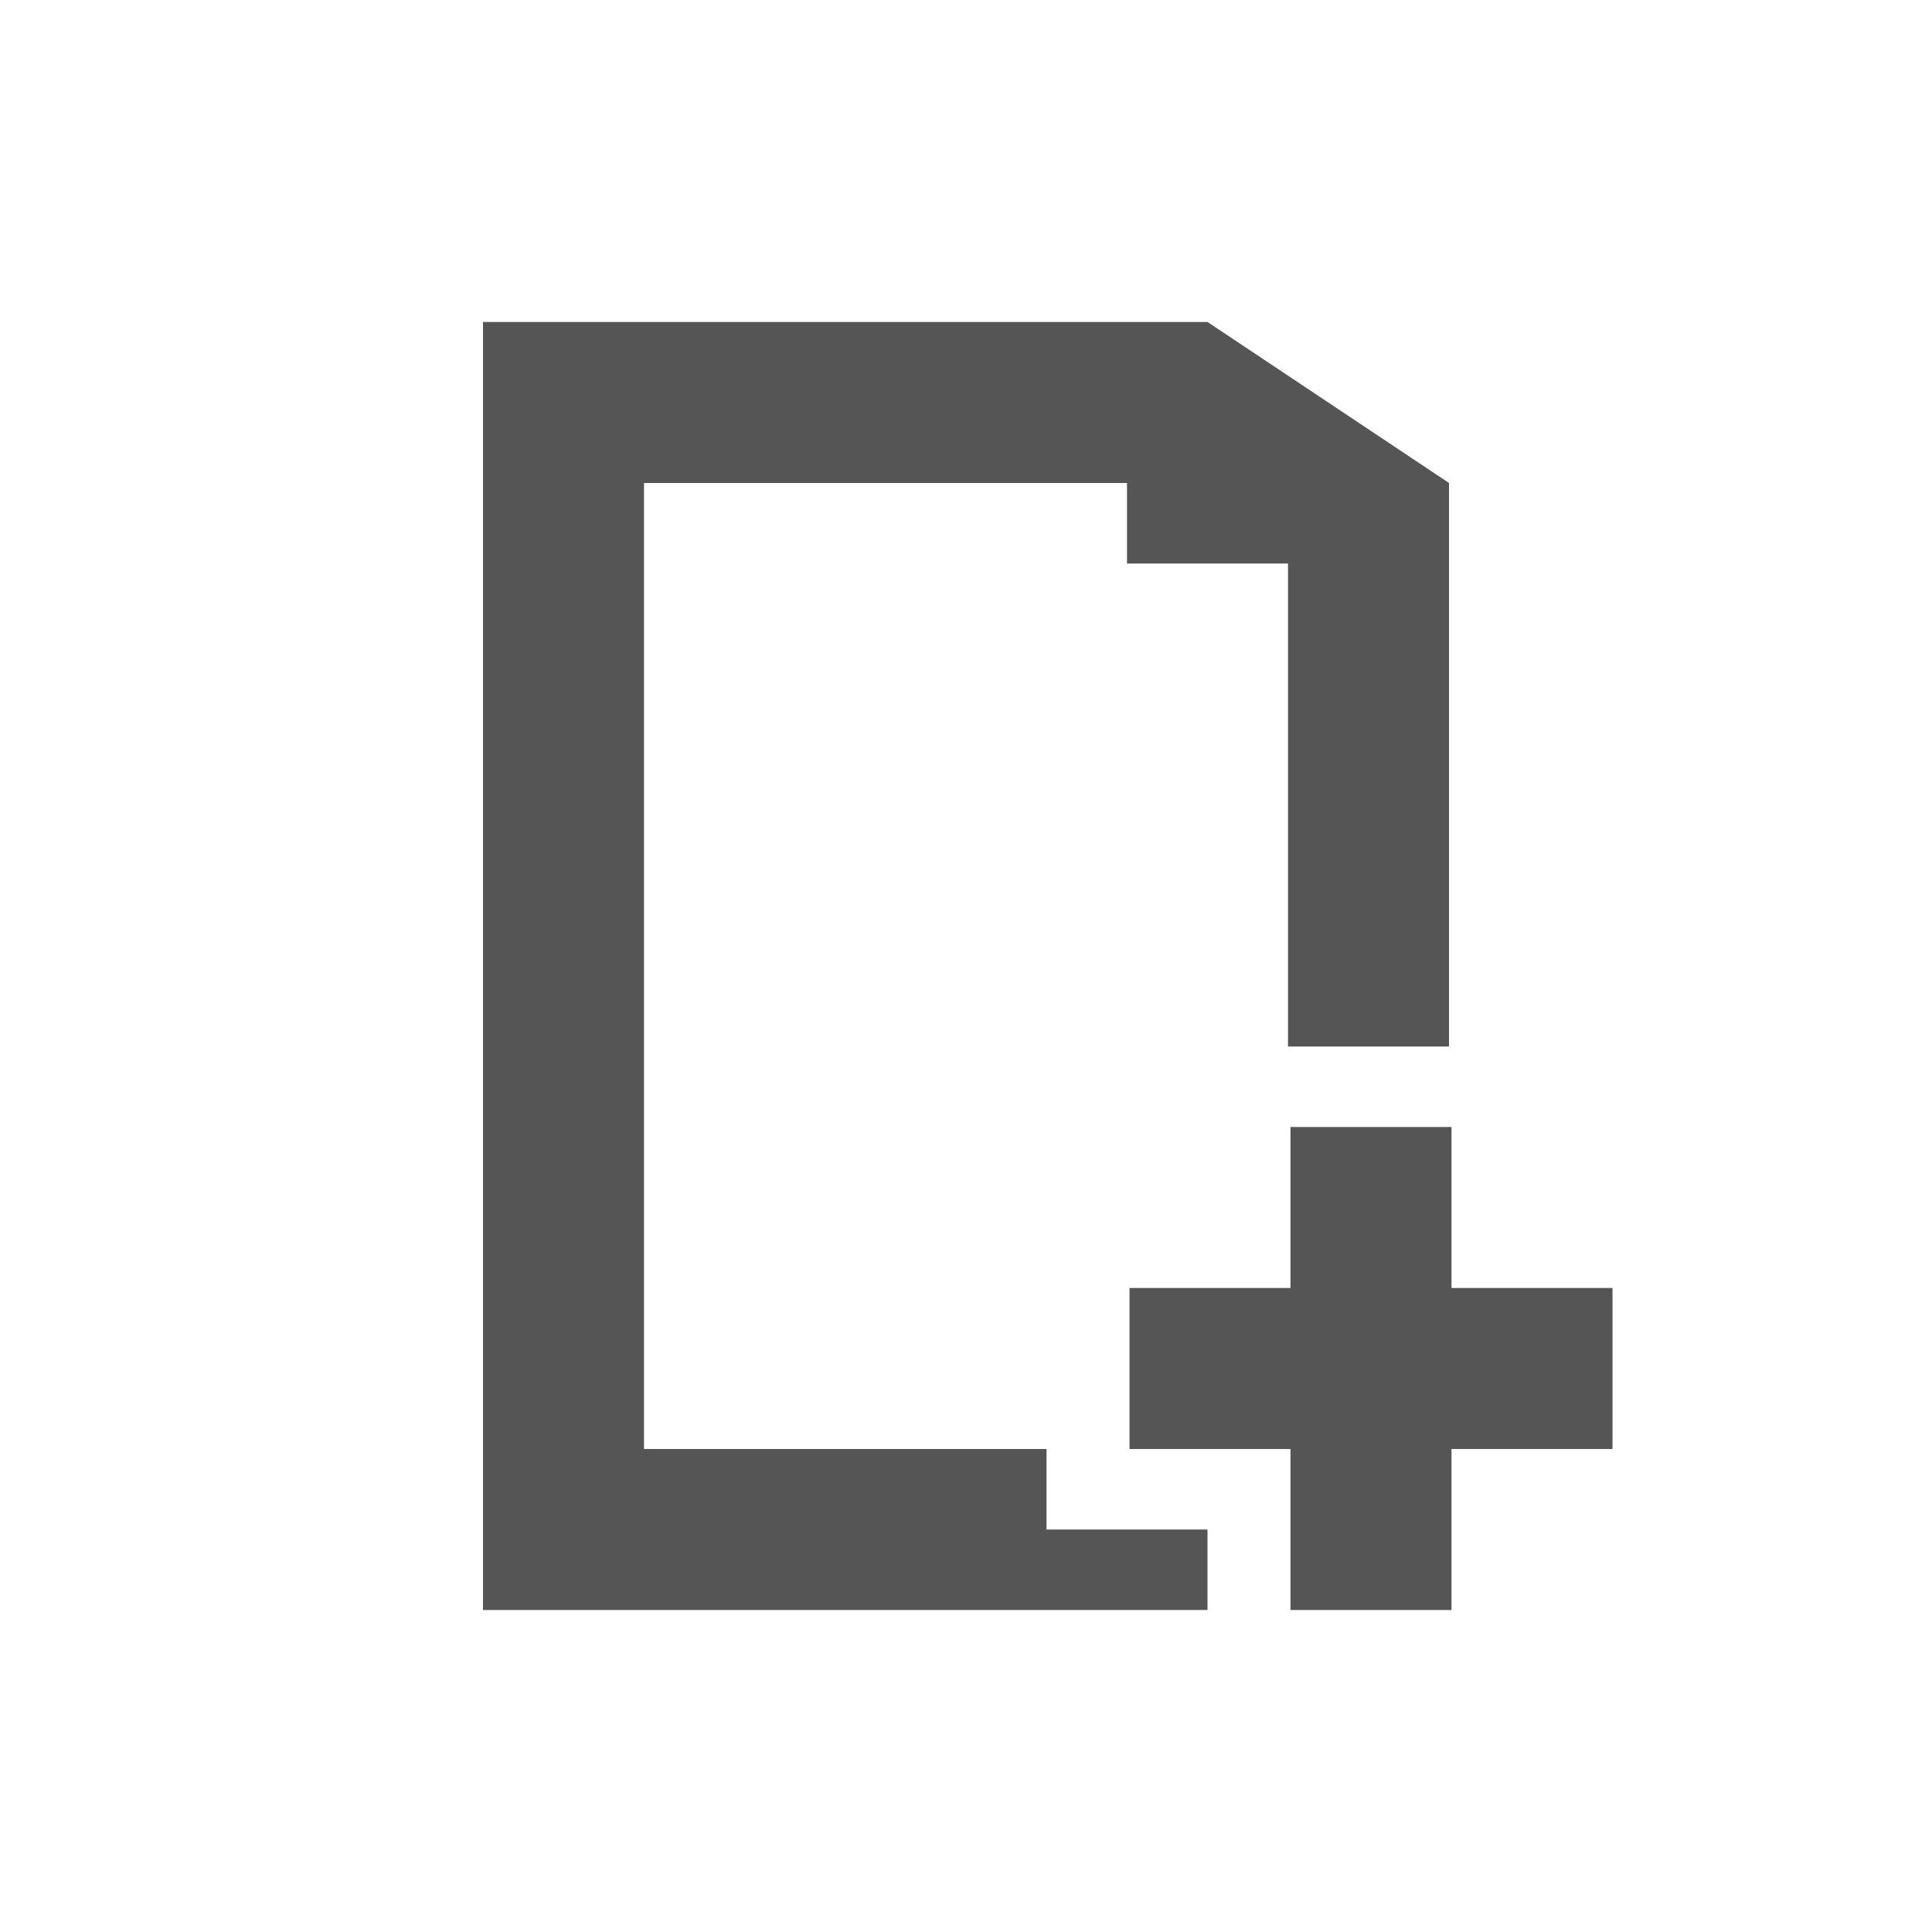 <svg xmlns="http://www.w3.org/2000/svg" viewBox="0 0 24 24" xmlns:xlink="http://www.w3.org/1999/xlink">
<path style="fill:#555555#2d2d2d#bada55" d="M 6 4 L 6 20 L 15 20 L 15 19 L 13 19 L 13 18 L 8 18 L 8 6 L 14 6 L 14 7 L 16 7 L 16 13 L 18 13 L 18 9 L 18 6 L 15 4 L 6 4 z M 16.031 14 L 16.031 16 L 14.031 16 L 14.031 18 L 16.031 18 L 16.031 20 L 18.031 20 L 18.031 18 L 20.031 18 L 20.031 16 L 18.031 16 L 18.031 14 L 16.031 14 z "/>
</svg>
